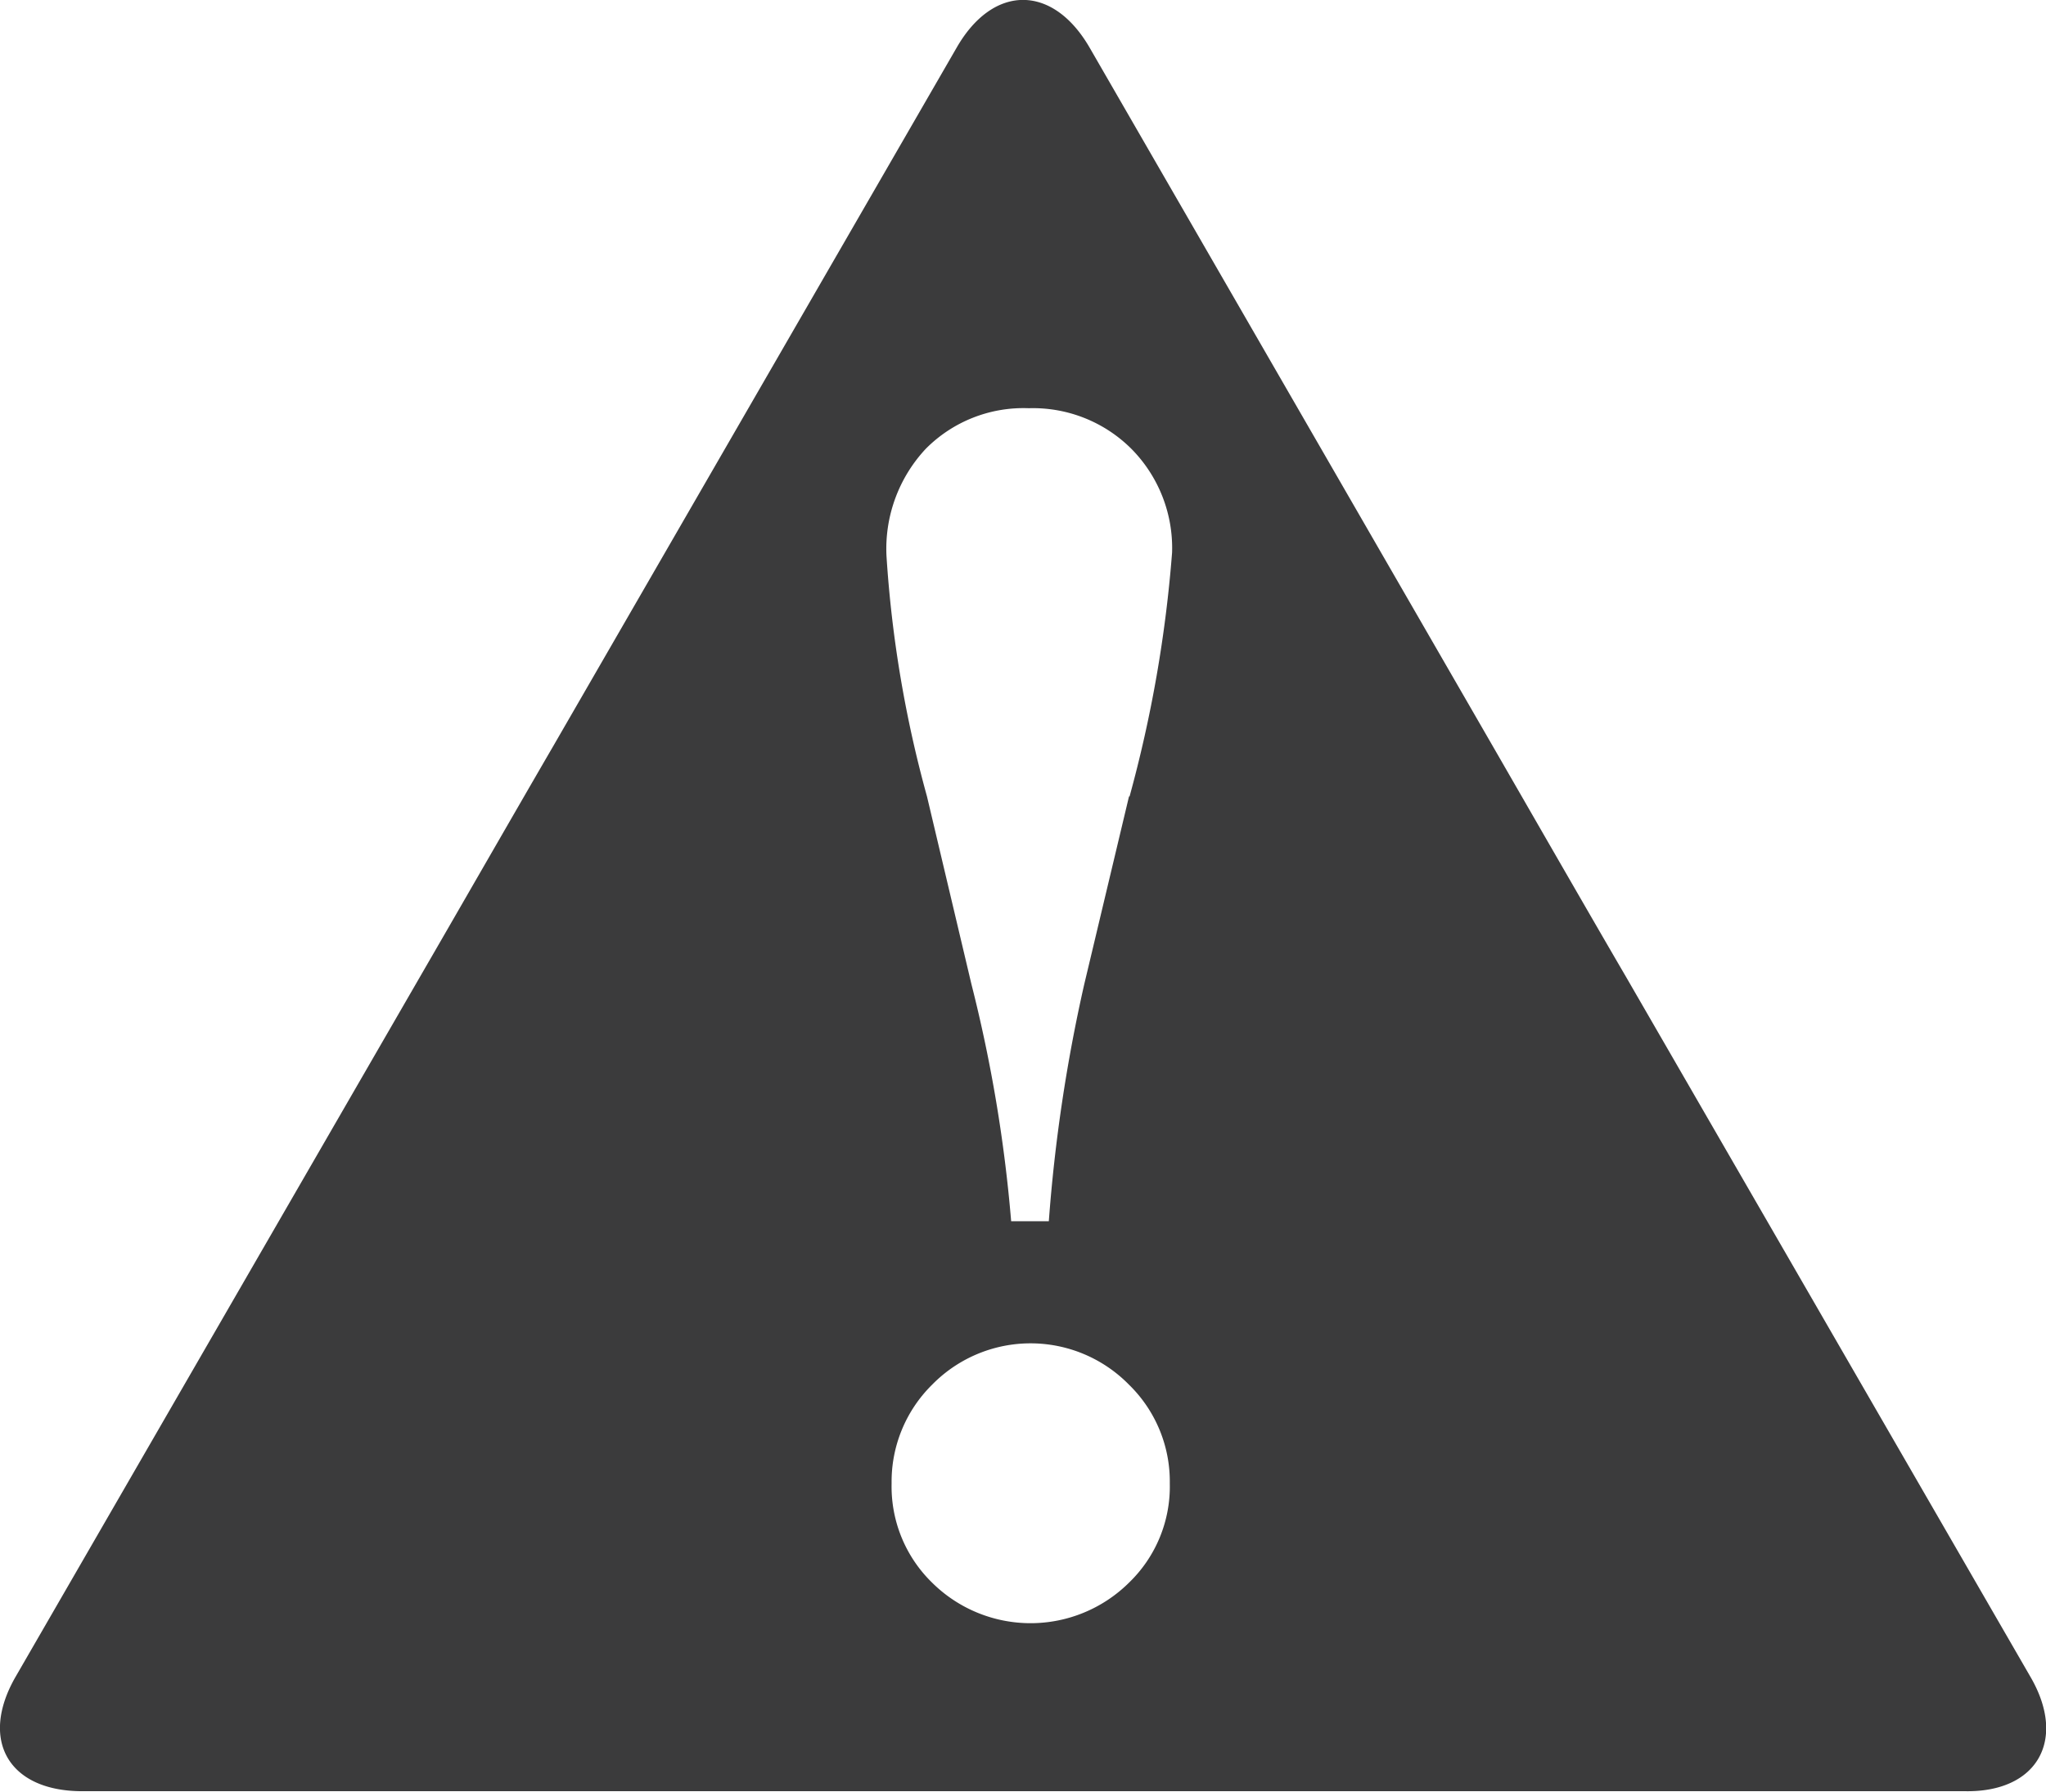 <svg xmlns="http://www.w3.org/2000/svg" viewBox="0 0 71.71 62.83"><defs><style>.cls-1{fill:#3b3b3c;}</style></defs><title>Asset 2</title><g id="Layer_2" data-name="Layer 2"><g id="Layer_1-2" data-name="Layer 1"><path class="cls-1" d="M71.17,58.79,57,34.26c-1.29-2.21-3.38-5.85-4.66-8.07L38.19,1.67c-1.29-2.23-3.38-2.23-4.66,0L19.37,26.19c-1.29,2.22-3.38,5.86-4.66,8.07L.54,58.79c-1.27,2.22-.23,4,2.34,4h66C71.4,62.83,72.45,61,71.17,58.79Zm-31.6-3.31a4.9,4.9,0,0,1-6.9,0A4.7,4.7,0,0,1,31.25,52a4.77,4.77,0,0,1,1.42-3.46,4.83,4.83,0,0,1,6.9,0A4.74,4.74,0,0,1,41,52,4.68,4.68,0,0,1,39.57,55.48Zm0-27.56L38,34.51a56.3,56.3,0,0,0-1.24,8.3H35.44a50.82,50.82,0,0,0-1.39-8.3l-1.56-6.59a41.46,41.46,0,0,1-1.42-8.44,5.13,5.13,0,0,1,1.38-3.75,4.82,4.82,0,0,1,3.61-1.42,4.88,4.88,0,0,1,3.6,1.43,4.94,4.94,0,0,1,1.42,3.63A45.45,45.45,0,0,1,39.59,27.92Z"/></g></g></svg>
